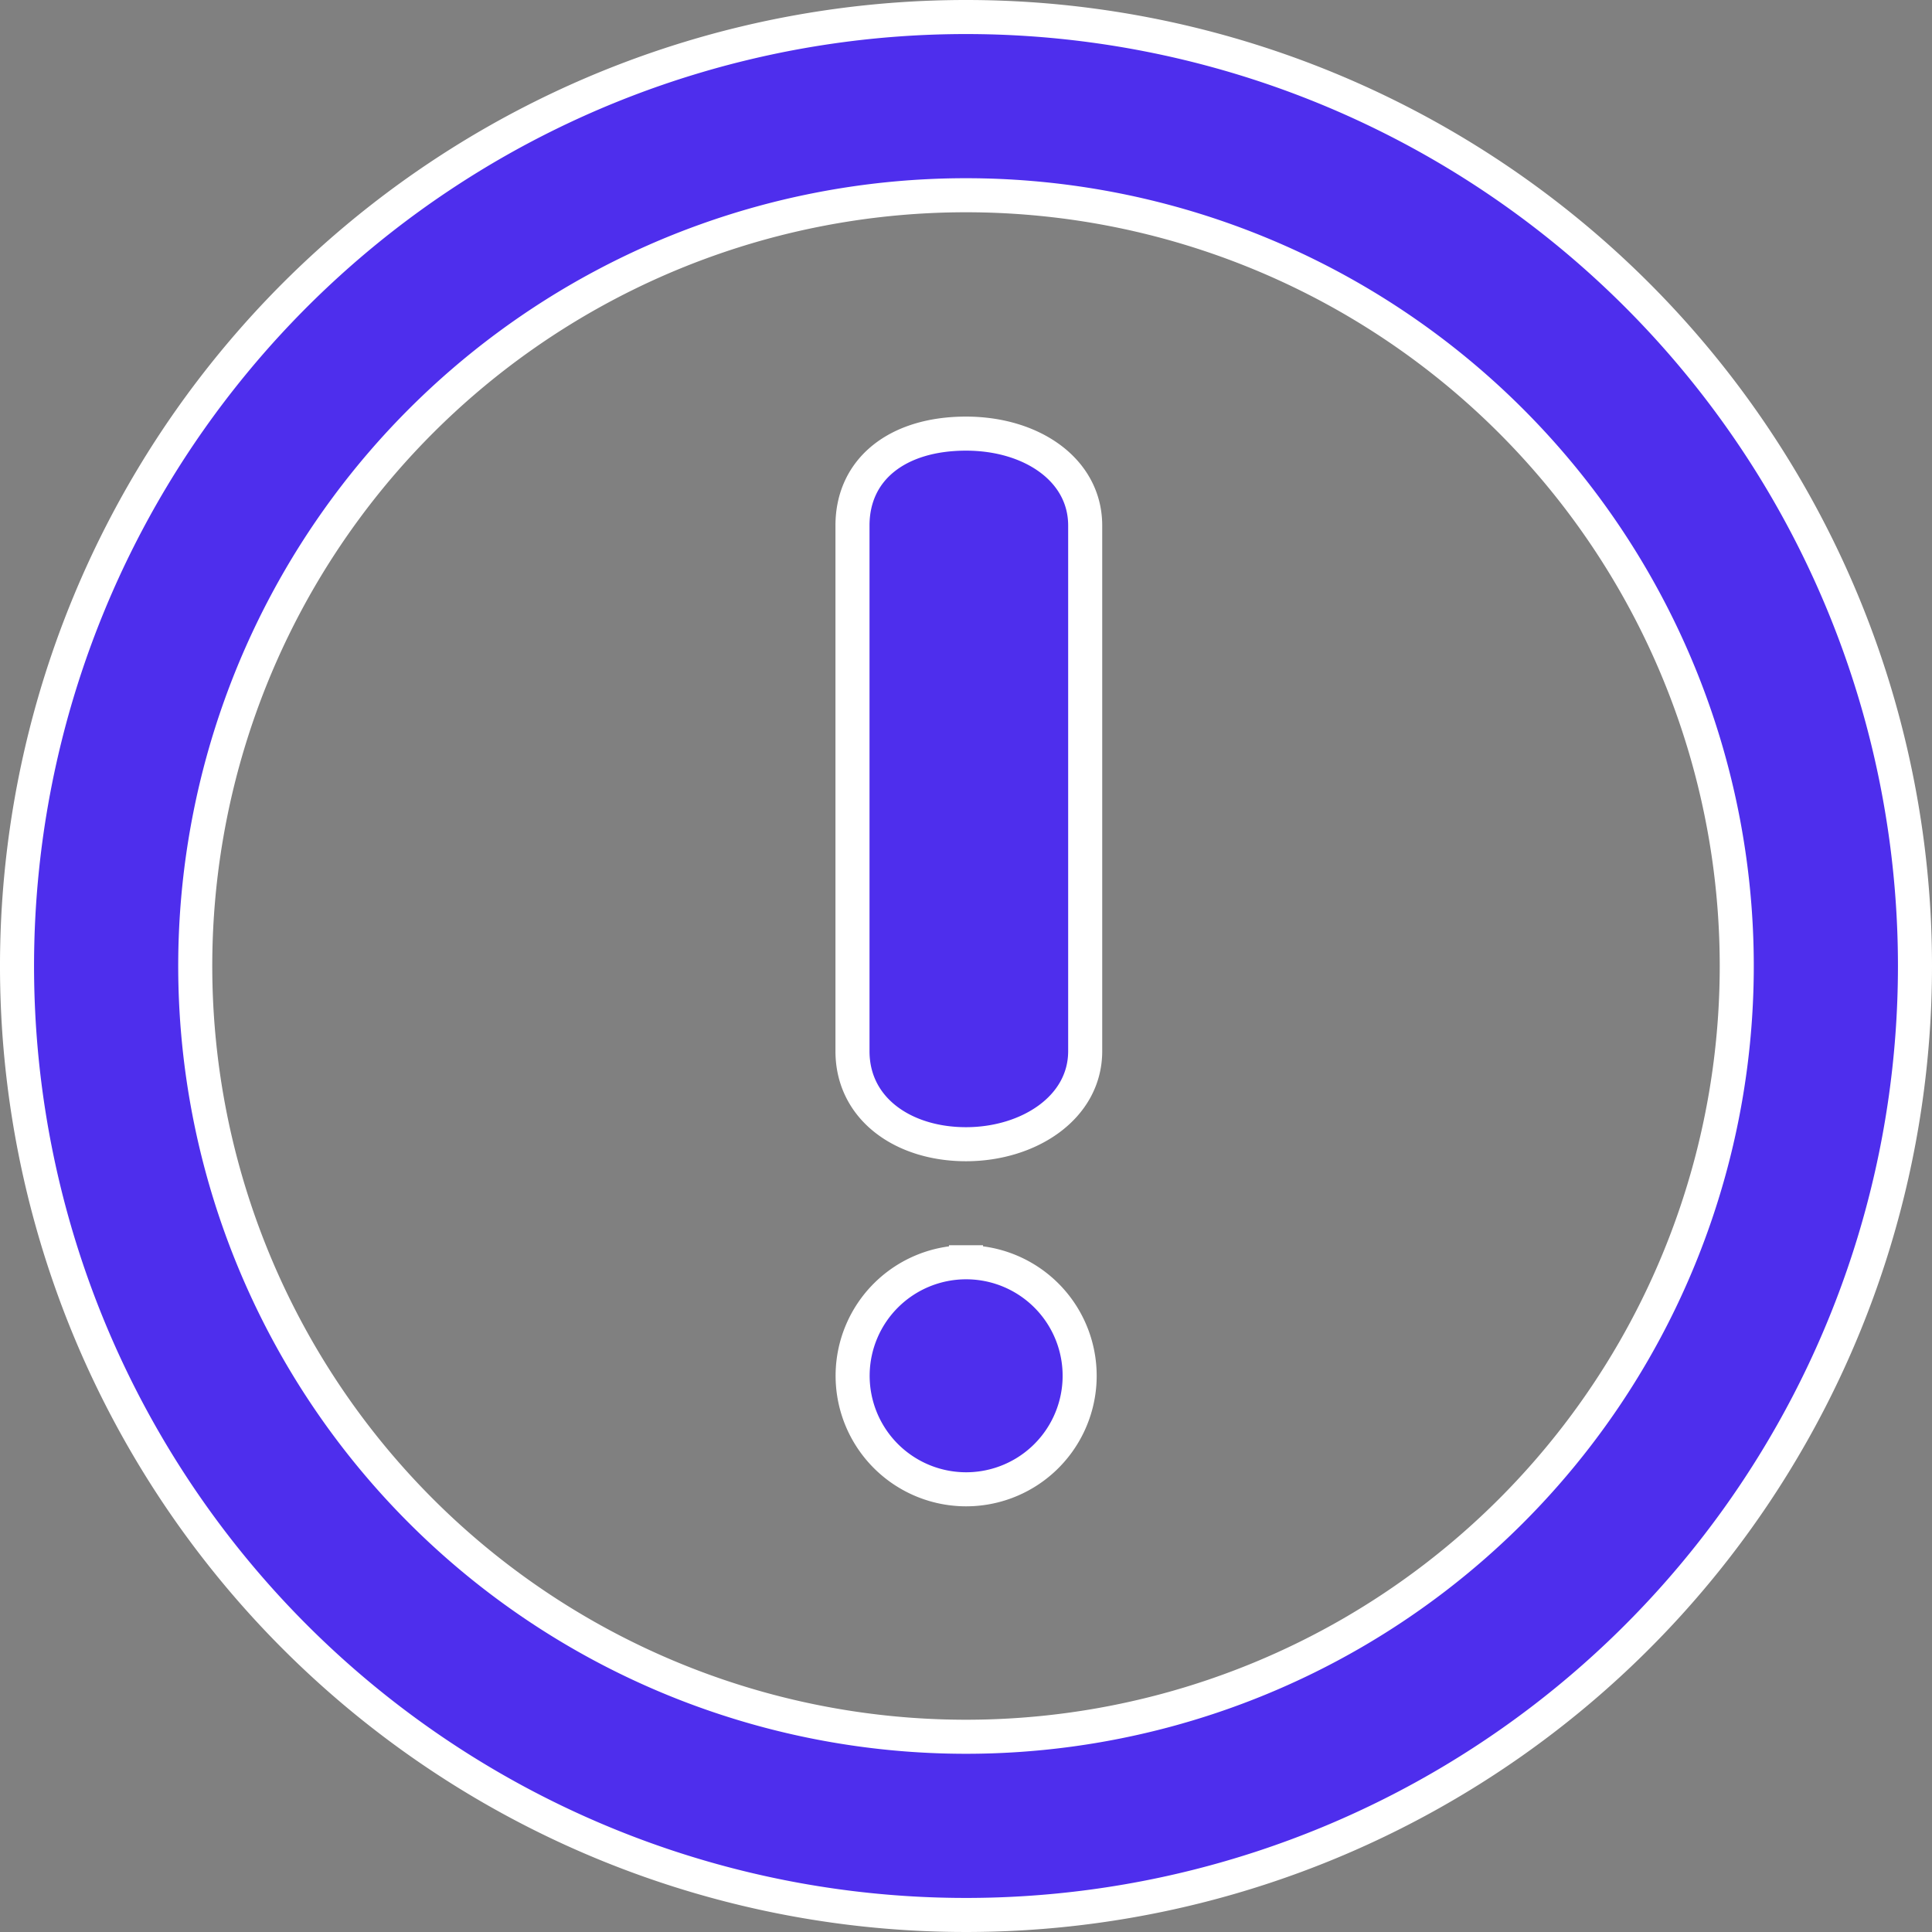 <svg xmlns="http://www.w3.org/2000/svg" viewBox="0 0 17.02 17.02"><rect x="0" y="0" width="17.02" height="17.02" fill="#808080" stroke="none"/><defs><style>.cls-1{fill:#4e2eed;}.cls-2{fill:none;stroke:#fff;stroke-miterlimit:10;stroke-width:0.3px;}</style></defs><g id="Capa_2" data-name="Capa 2"><g id="Capa_1-2" data-name="Capa 1"><path class="cls-1" d="M8.51.15a8.36,8.36,0,1,0,8.36,8.36A8.36,8.36,0,0,0,8.51.15m0,15.15A6.79,6.79,0,1,1,15.3,8.51,6.79,6.79,0,0,1,8.51,15.3m0-11.48c-.6,0-1,.31-1,.81V9.26c0,.51.45.82,1,.82s1.05-.32,1.05-.82V4.63c0-.49-.47-.81-1.05-.81m0,7.3a1,1,0,1,0,1,1.05,1,1,0,0,0-1-1.05"/><path class="cls-2" d="M8.51.15a8.36,8.36,0,1,0,8.36,8.36A8.36,8.36,0,0,0,8.51.15Zm0,15.15A6.79,6.79,0,1,1,15.3,8.51,6.79,6.79,0,0,1,8.51,15.3Zm0-11.48c-.6,0-1,.31-1,.81V9.26c0,.51.45.82,1,.82s1.05-.32,1.05-.82V4.63C9.56,4.14,9.09,3.82,8.51,3.82Zm0,7.3a1,1,0,1,0,1,1.05A1,1,0,0,0,8.51,11.12Z"/></g></g></svg>